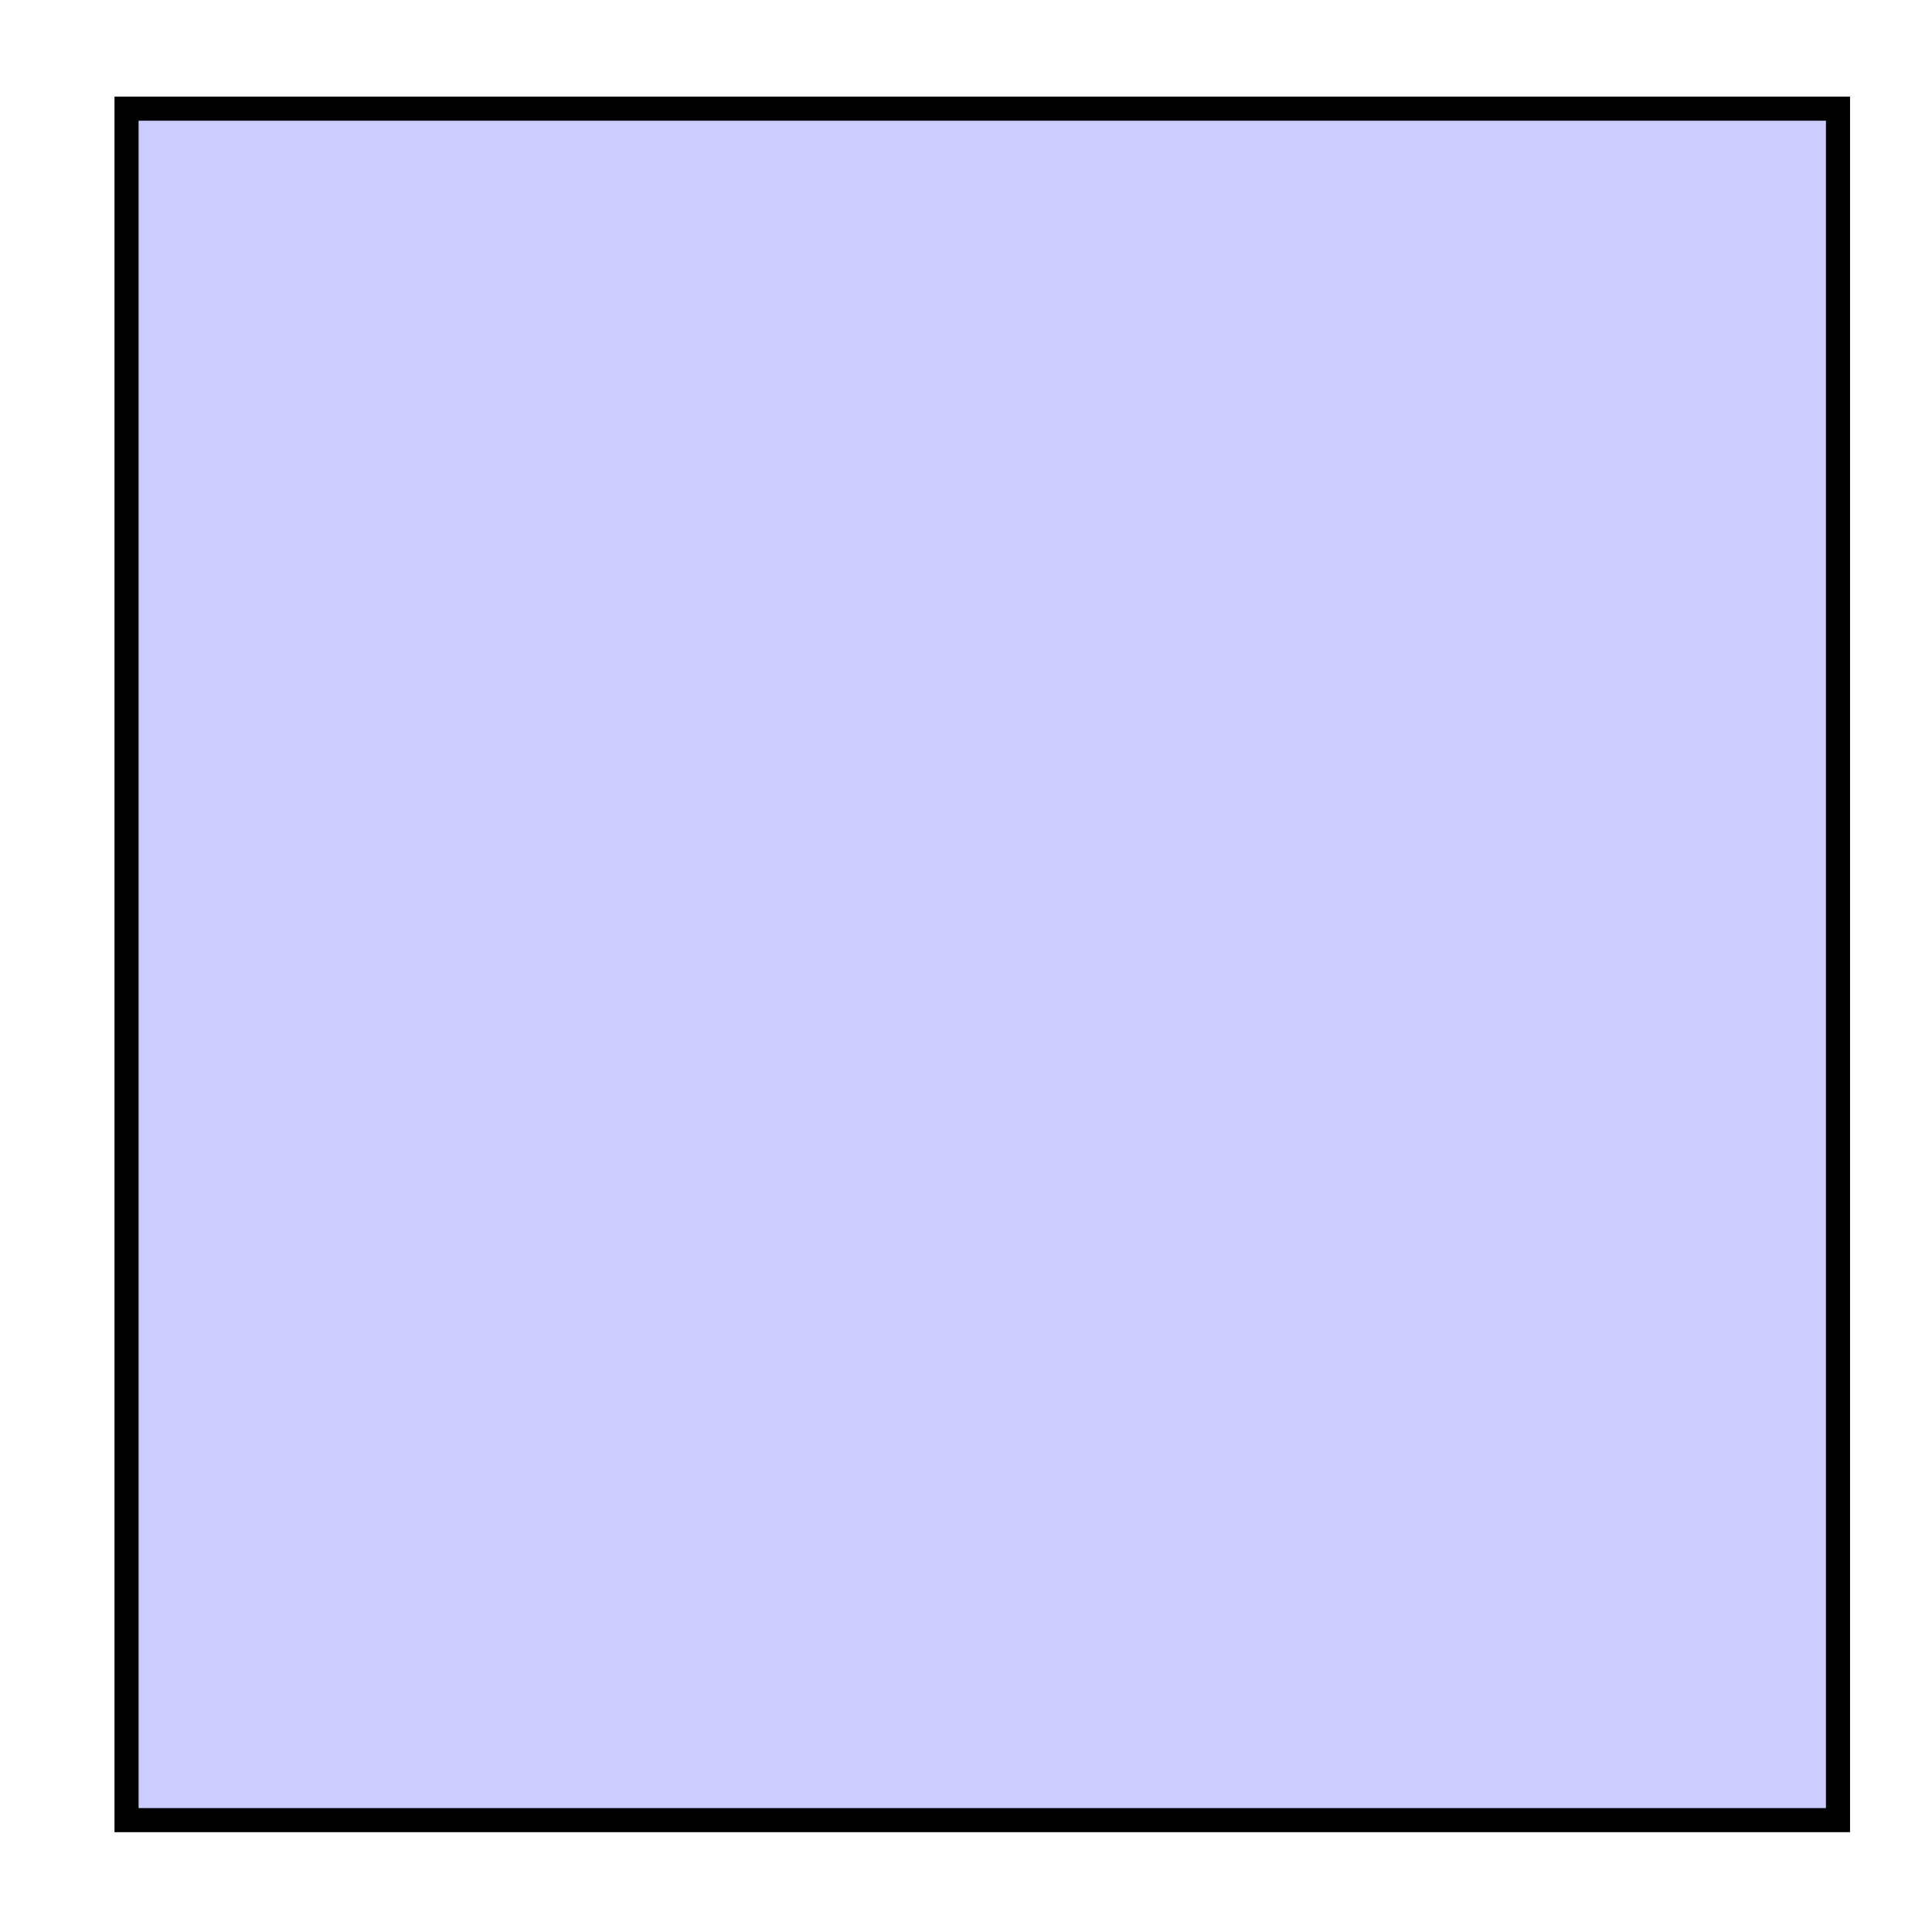 <svg xmlns="http://www.w3.org/2000/svg" xmlns:xlink="http://www.w3.org/1999/xlink" xmlns:inkscape="http://www.inkscape.org/namespaces/inkscape" version="1.1" width="32" height="32" viewBox="0 0 32 32">
<path transform="matrix(1,0,0,-1,2.096,30.147)" d="M0 0H28.347V28.347H0V0Z" fill="#ccccff"/>
<path transform="matrix(1,0,0,-1,2.096,30.147)" stroke-width=".399" stroke-linecap="butt" stroke-miterlimit="10" stroke-linejoin="miter" fill="none" stroke="#000000" d="M0 0H28.347V28.347H0V0Z"/>
</svg>
